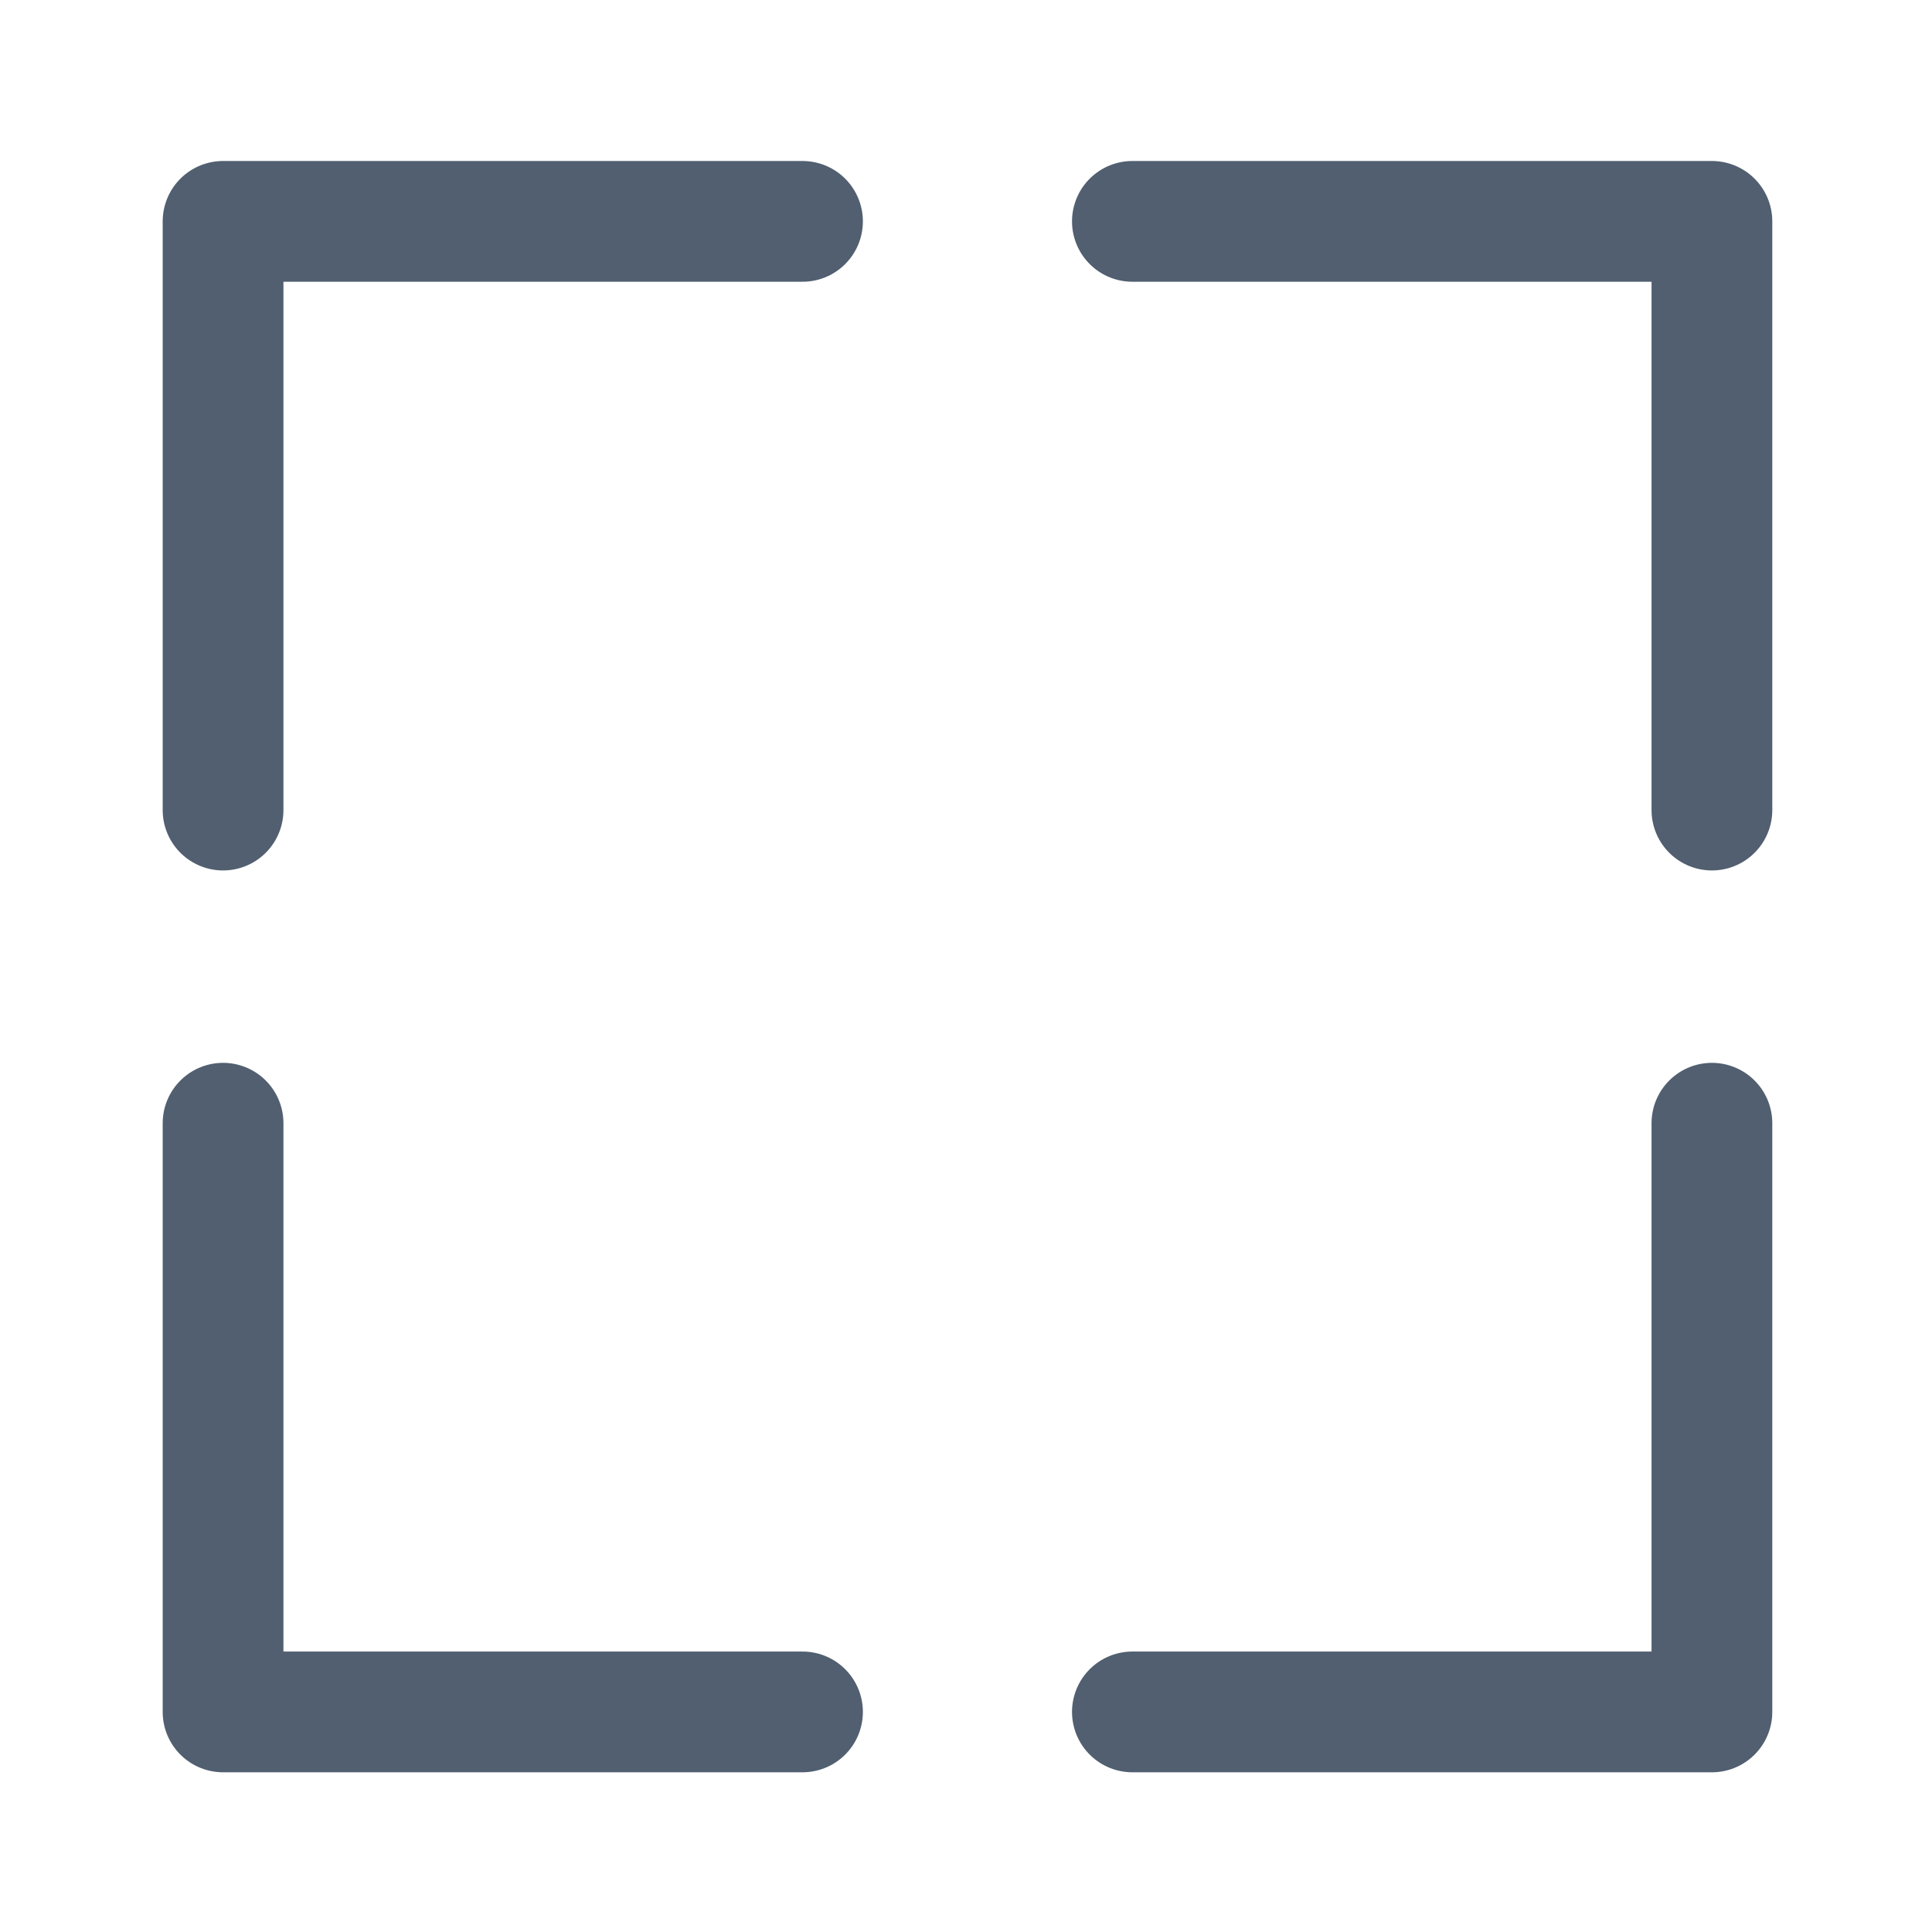 <?xml version="1.0" encoding="utf-8"?>
<!-- Generator: Adobe Illustrator 16.0.0, SVG Export Plug-In . SVG Version: 6.00 Build 0)  -->
<!DOCTYPE svg PUBLIC "-//W3C//DTD SVG 1.1//EN" "http://www.w3.org/Graphics/SVG/1.1/DTD/svg11.dtd">
<svg version="1.1" xmlns="http://www.w3.org/2000/svg" xmlns:xlink="http://www.w3.org/1999/xlink" x="0px" y="0px" width="24px"
	 height="24px" viewBox="0 0 24 24" enable-background="new 0 0 24 24" xml:space="preserve">
<g id="Layer_1">
</g>
<g id="Layer_2">
	
		<polyline fill="none" stroke="#515F70" stroke-width="1.5" stroke-linecap="round" stroke-linejoin="round" stroke-miterlimit="10" points="
		9.969,2.75 2.771,2.75 2.771,10.063 	"/>
	
		<polyline fill="none" stroke="#515F70" stroke-width="1.5" stroke-linecap="round" stroke-linejoin="round" stroke-miterlimit="10" points="
		14.067,2.75 21.266,2.75 21.266,10.063 	"/>
	
		<polyline fill="none" stroke="#515F70" stroke-width="1.5" stroke-linecap="round" stroke-linejoin="round" stroke-miterlimit="10" points="
		9.969,21.266 2.771,21.266 2.771,13.953 	"/>
	
		<polyline fill="none" stroke="#515F70" stroke-width="1.5" stroke-linecap="round" stroke-linejoin="round" stroke-miterlimit="10" points="
		14.067,21.266 21.266,21.266 21.266,13.953 	"/>
</g>
</svg>
